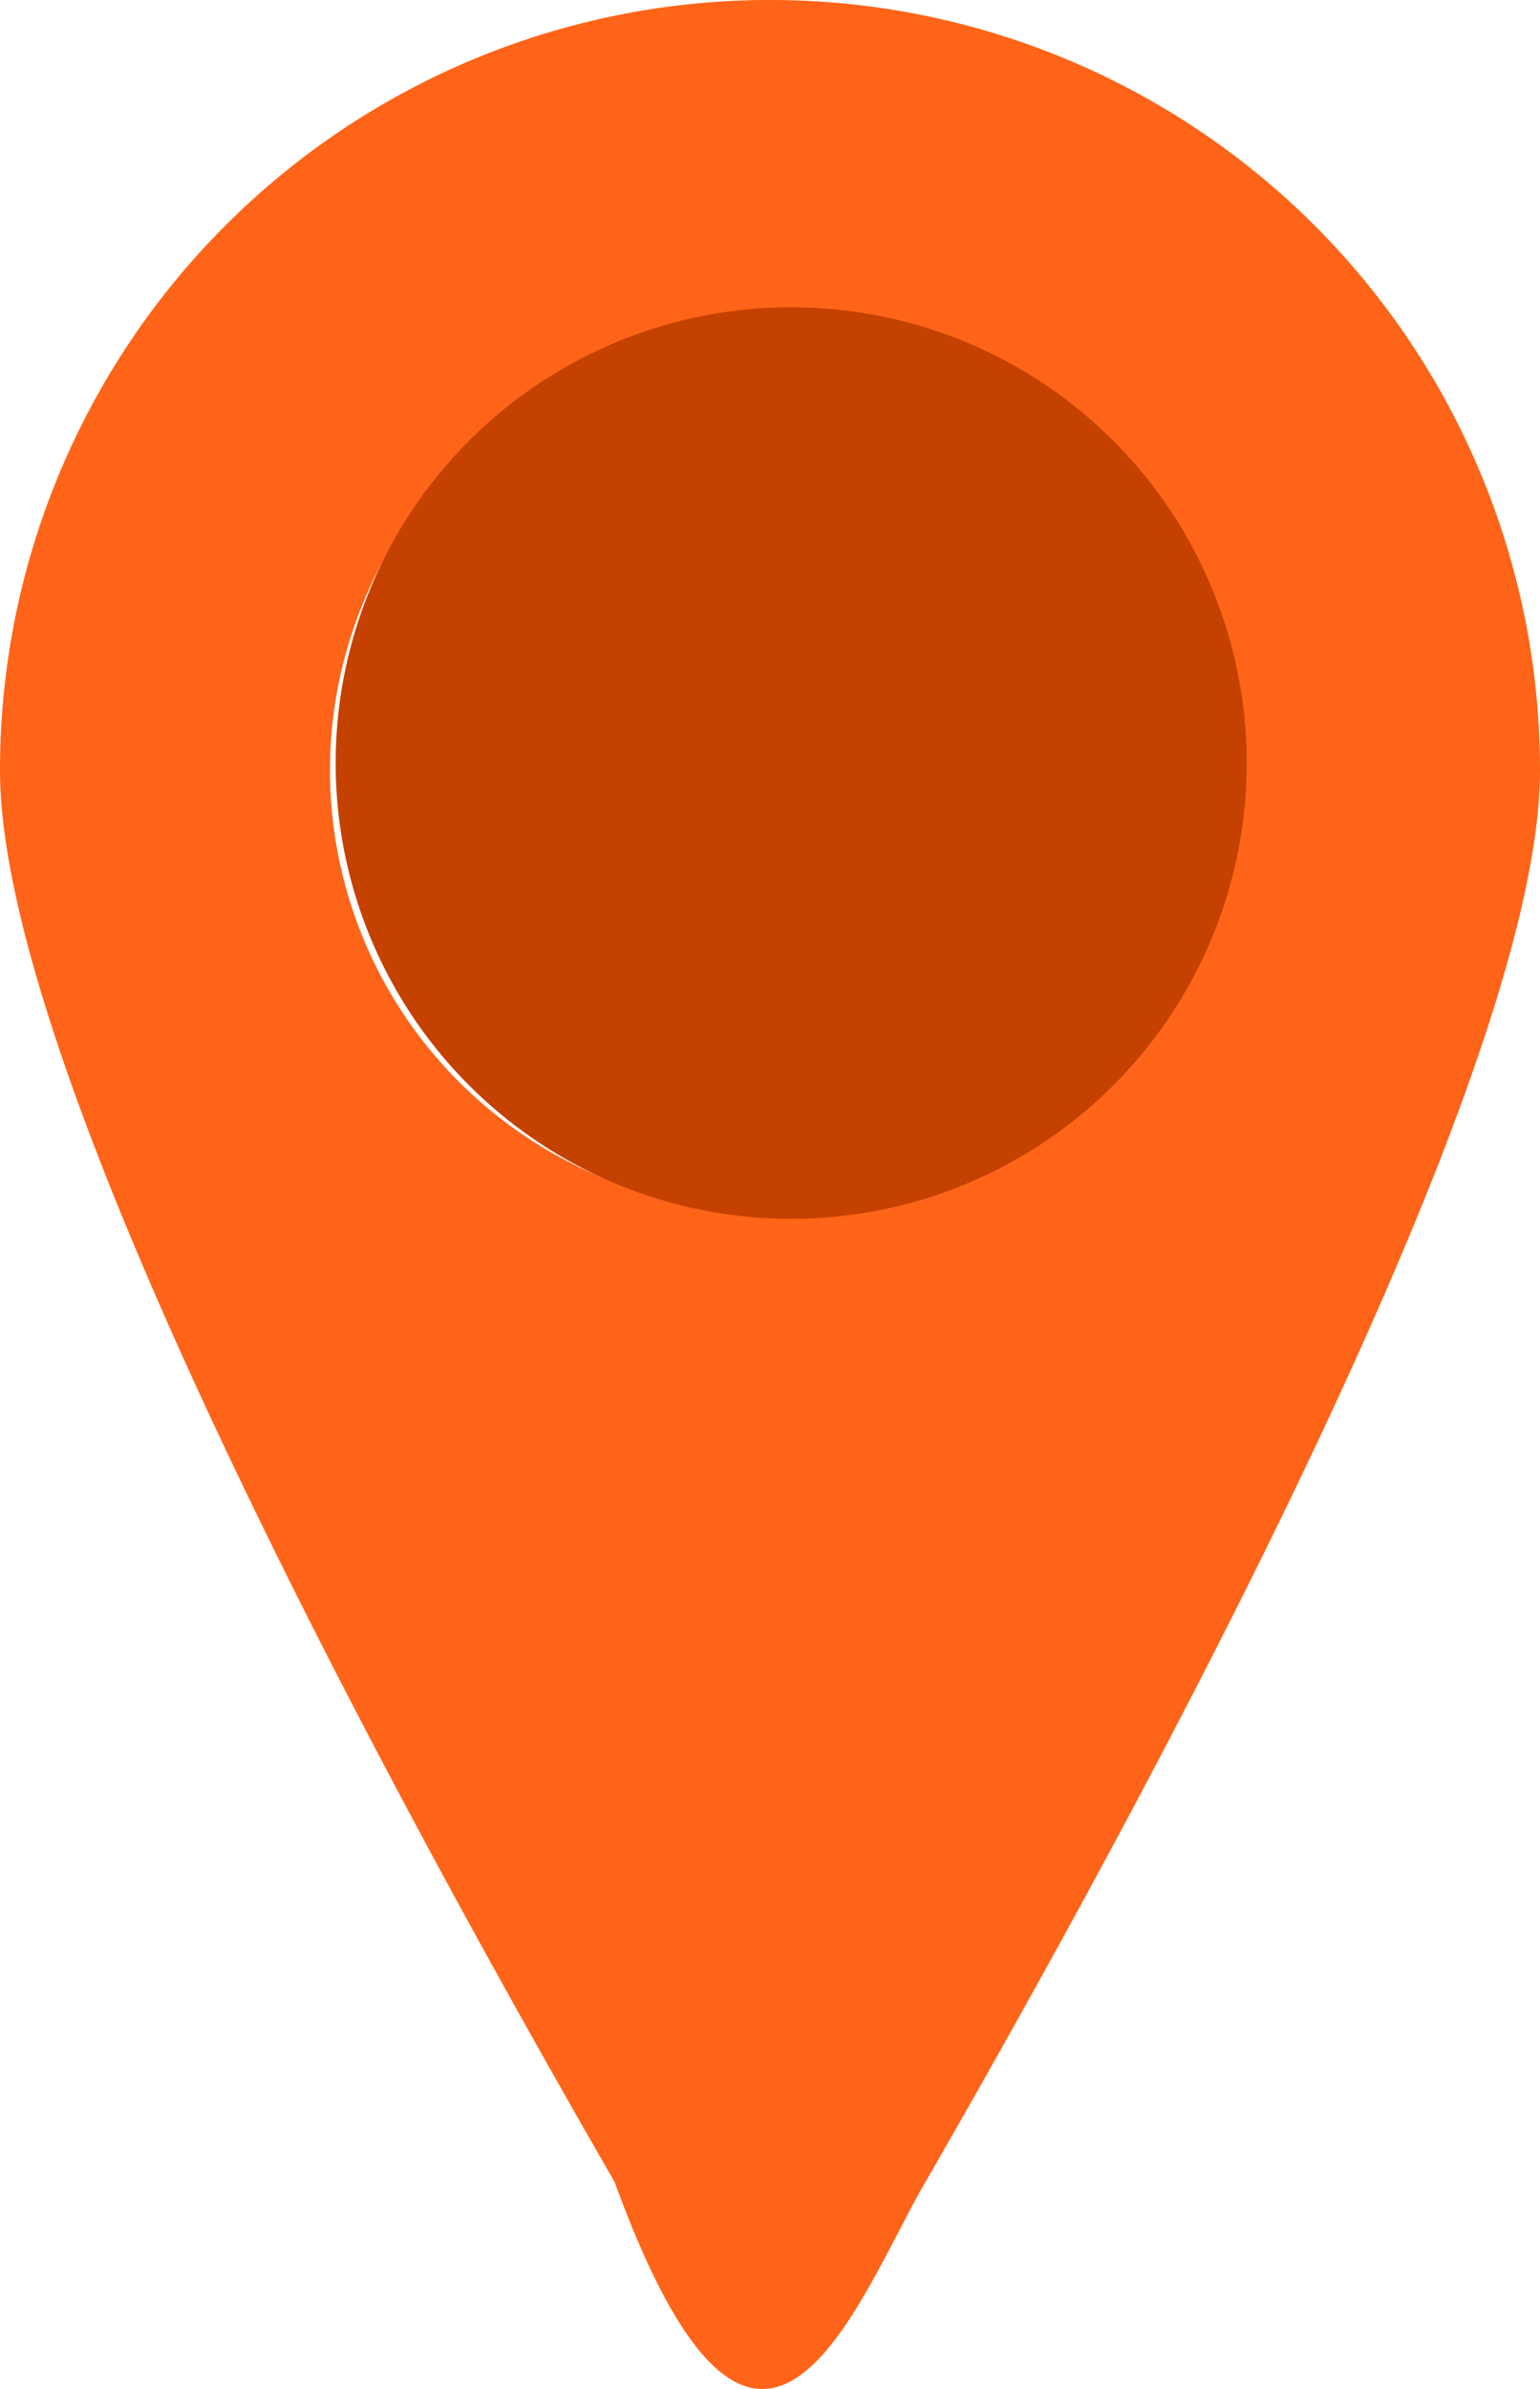 <svg xmlns="http://www.w3.org/2000/svg" width="25" height="38.764" viewBox="0 0 25 38.764"><defs><style>.a{fill:#ff6418;}.b{fill:#c54100;}</style></defs><g transform="translate(-171 -533)"><path class="a" d="M30.3,2.5A12.492,12.492,0,0,0,17.8,15c0,4.93,6.328,16.576,9.977,22.9,2.36,6.476,3.921,1.941,5.047,0C36.472,31.576,42.8,19.891,42.8,15A12.492,12.492,0,0,0,30.3,2.5Zm0,19.643A7.143,7.143,0,1,1,37.443,15,7.149,7.149,0,0,1,30.3,22.143Z" transform="translate(153.2 530.5)"/><circle class="b" cx="7.395" cy="7.395" r="7.395" transform="translate(176.449 537.985)"/></g></svg>